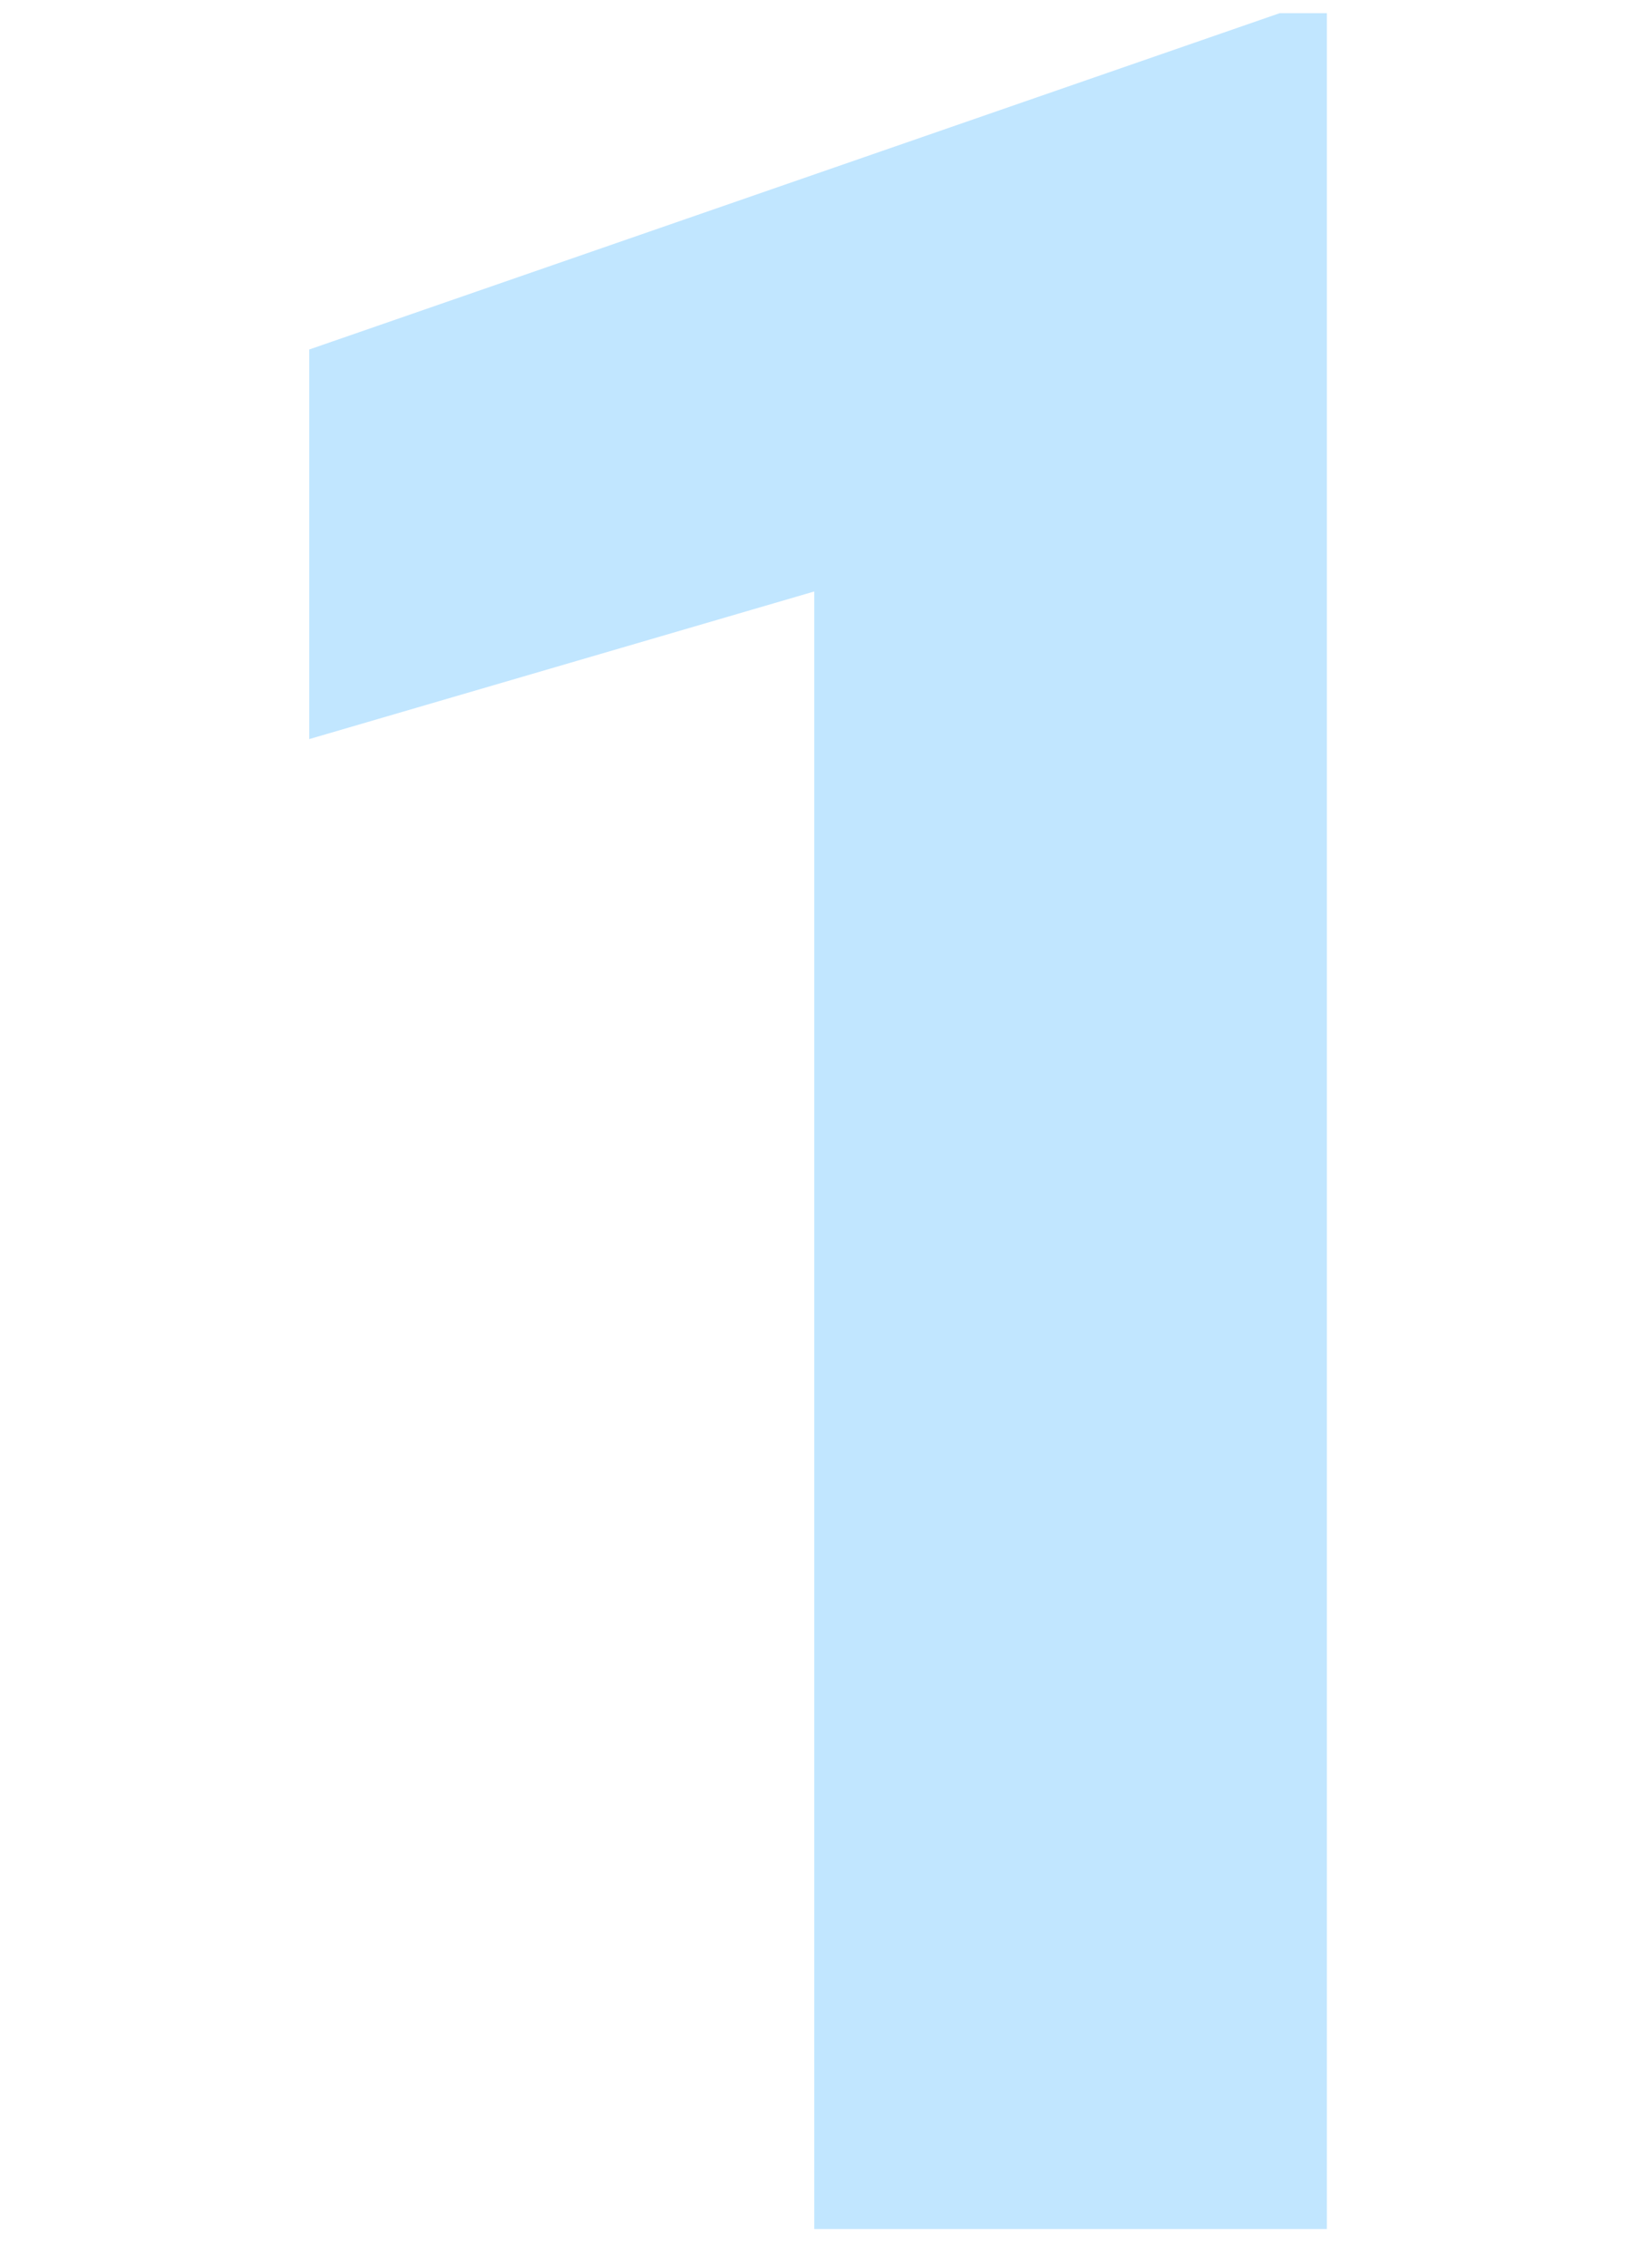 <svg width="35" height="48" viewBox="0 0 22 48" fill="none" xmlns="http://www.w3.org/2000/svg">
<path d="M21.611 0.279V47.201H10.751V12.525L0.052 15.651V7.401L20.612 0.279H21.611Z" fill="#30ACFF" fill-opacity="0.3"/>
</svg>
